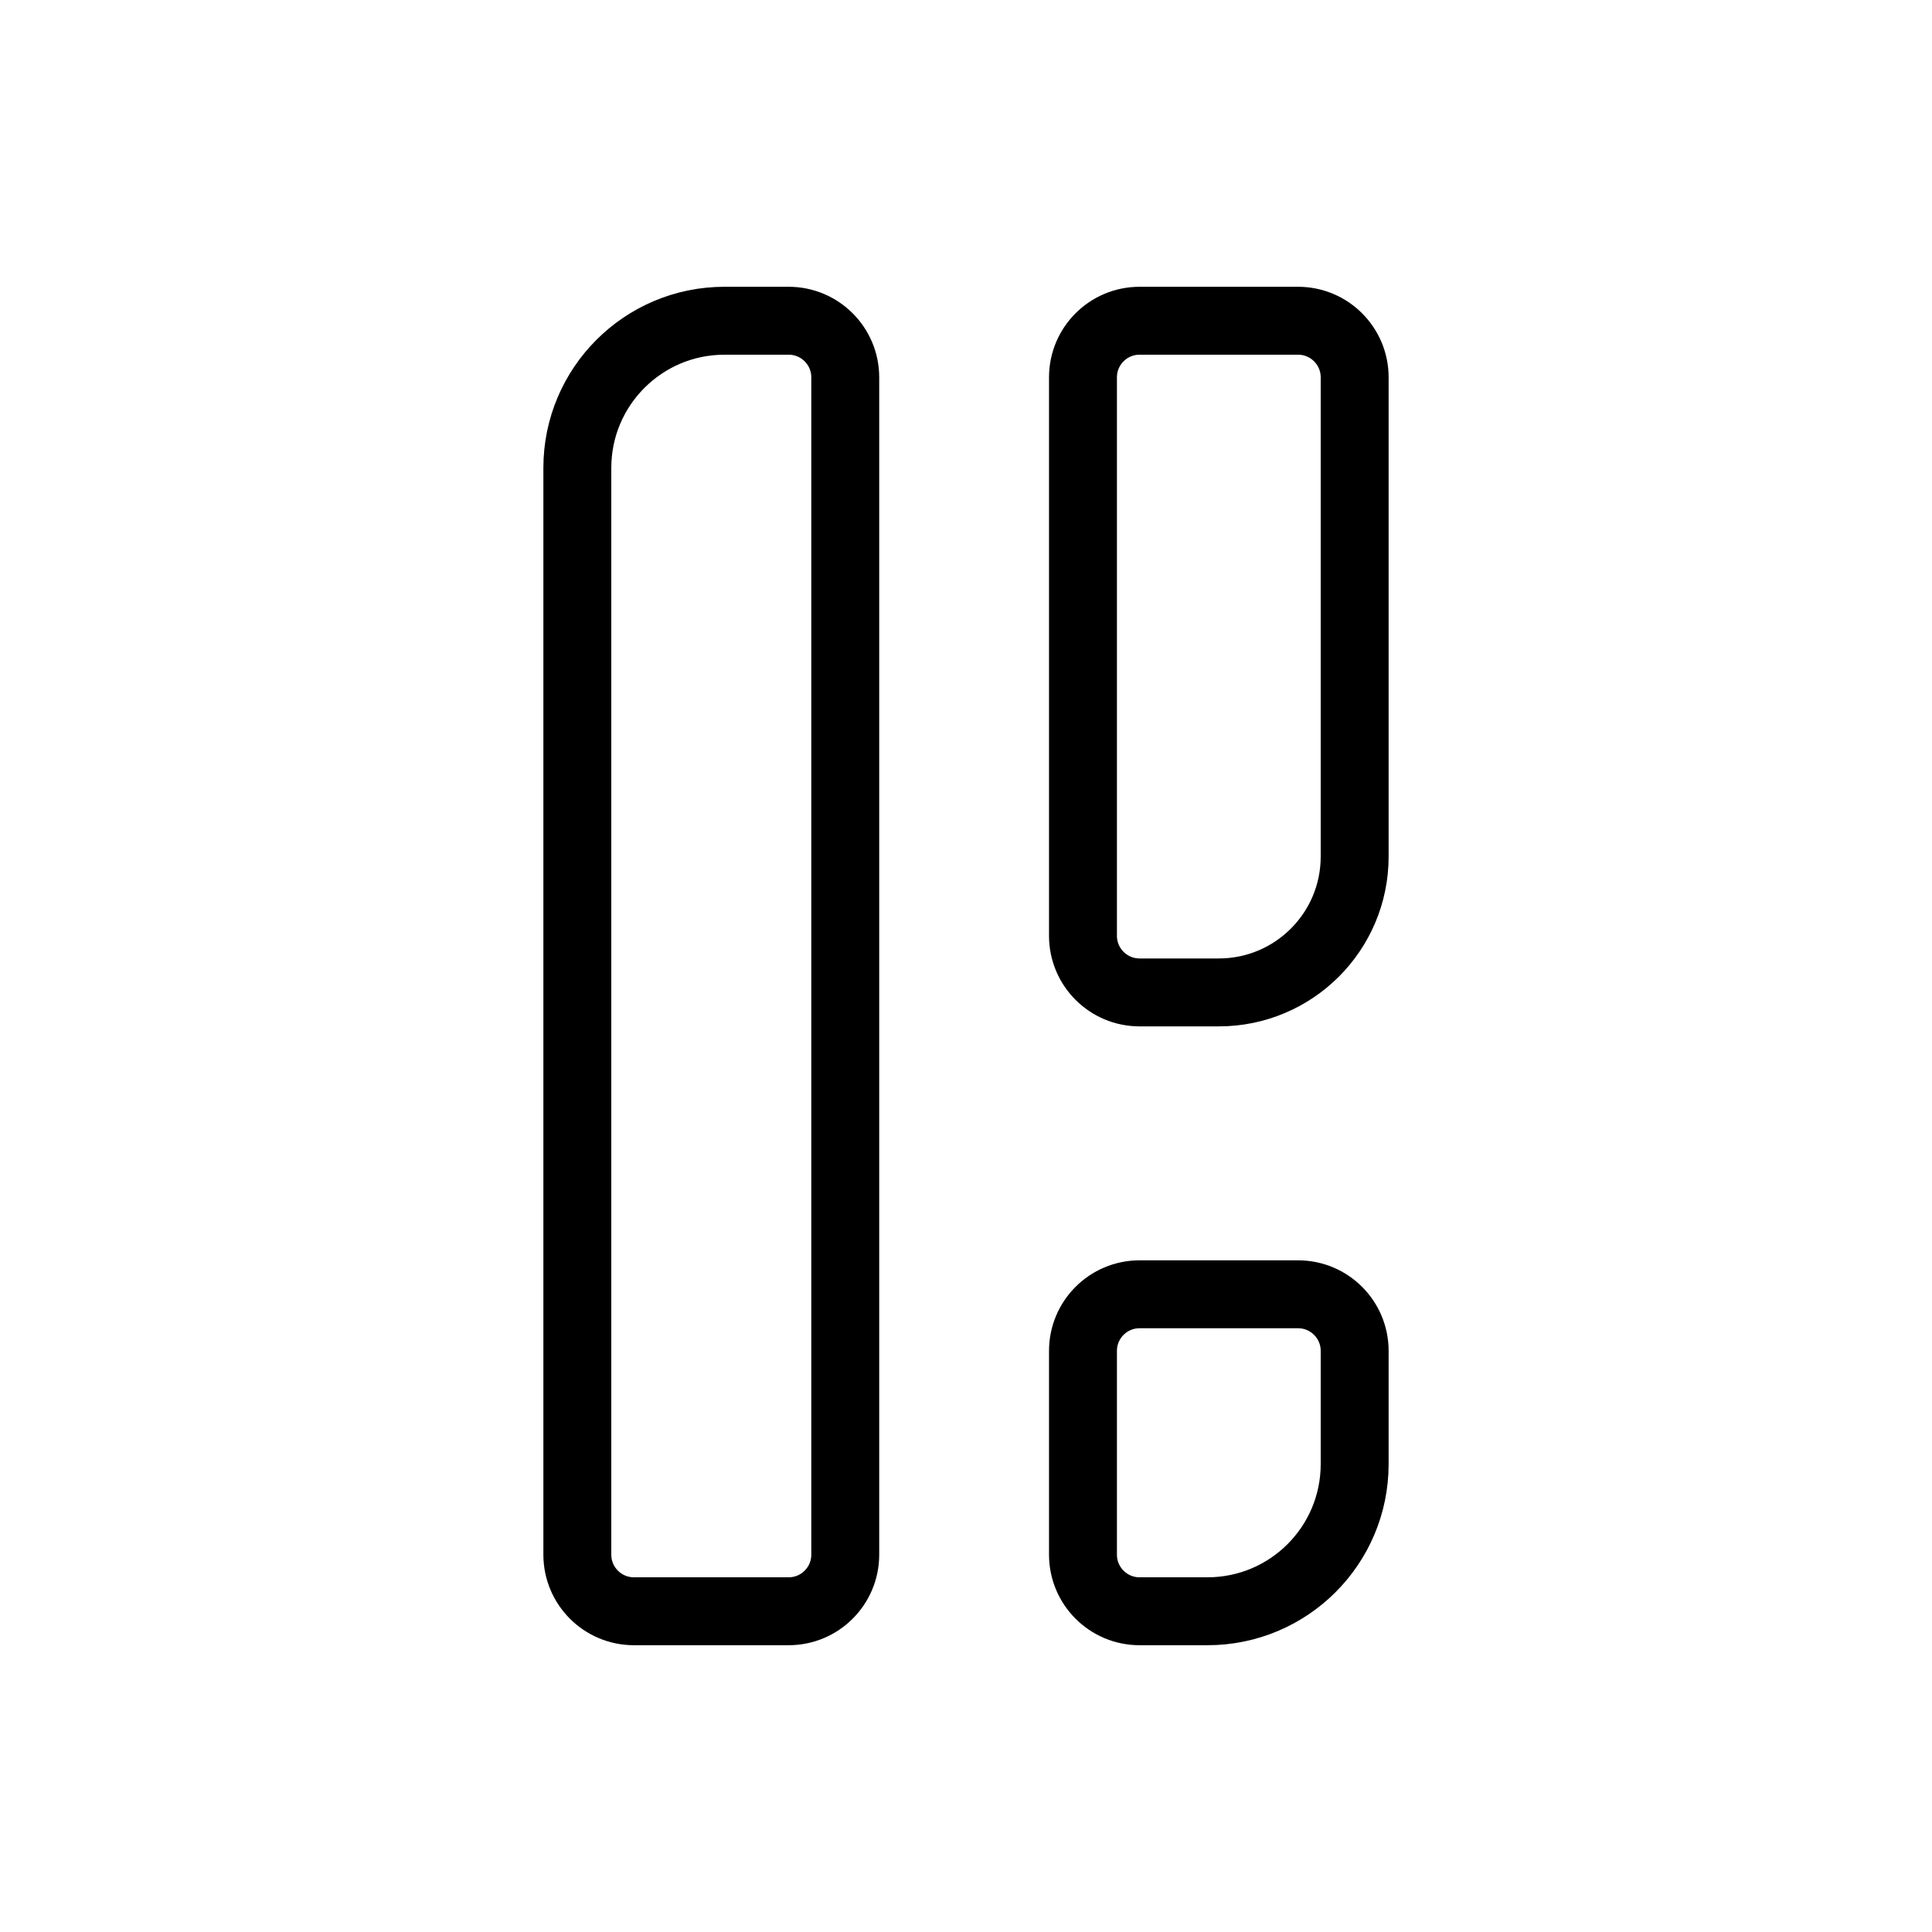 <svg width="512" height="512" viewBox="0 0 512 512" fill="none" xmlns="http://www.w3.org/2000/svg">
<path d="M153 124C153 102.461 170.461 85 192 85H209C217.284 85 224 91.716 224 100V412C224 420.284 217.284 427 209 427H168C159.716 427 153 420.284 153 412V124Z" stroke="black" stroke-width="18"/>
<path d="M287 100C287 91.716 293.716 85 302 85H344C352.284 85 359 91.716 359 100V227C359 246.882 342.882 263 323 263H302C293.716 263 287 256.284 287 248V100Z" stroke="black" stroke-width="18"/>
<path d="M287 358C287 349.716 293.716 343 302 343H344C352.284 343 359 349.716 359 358V388C359 409.539 341.539 427 320 427H302C293.716 427 287 420.284 287 412V358Z" stroke="black" stroke-width="18"/>
</svg>
